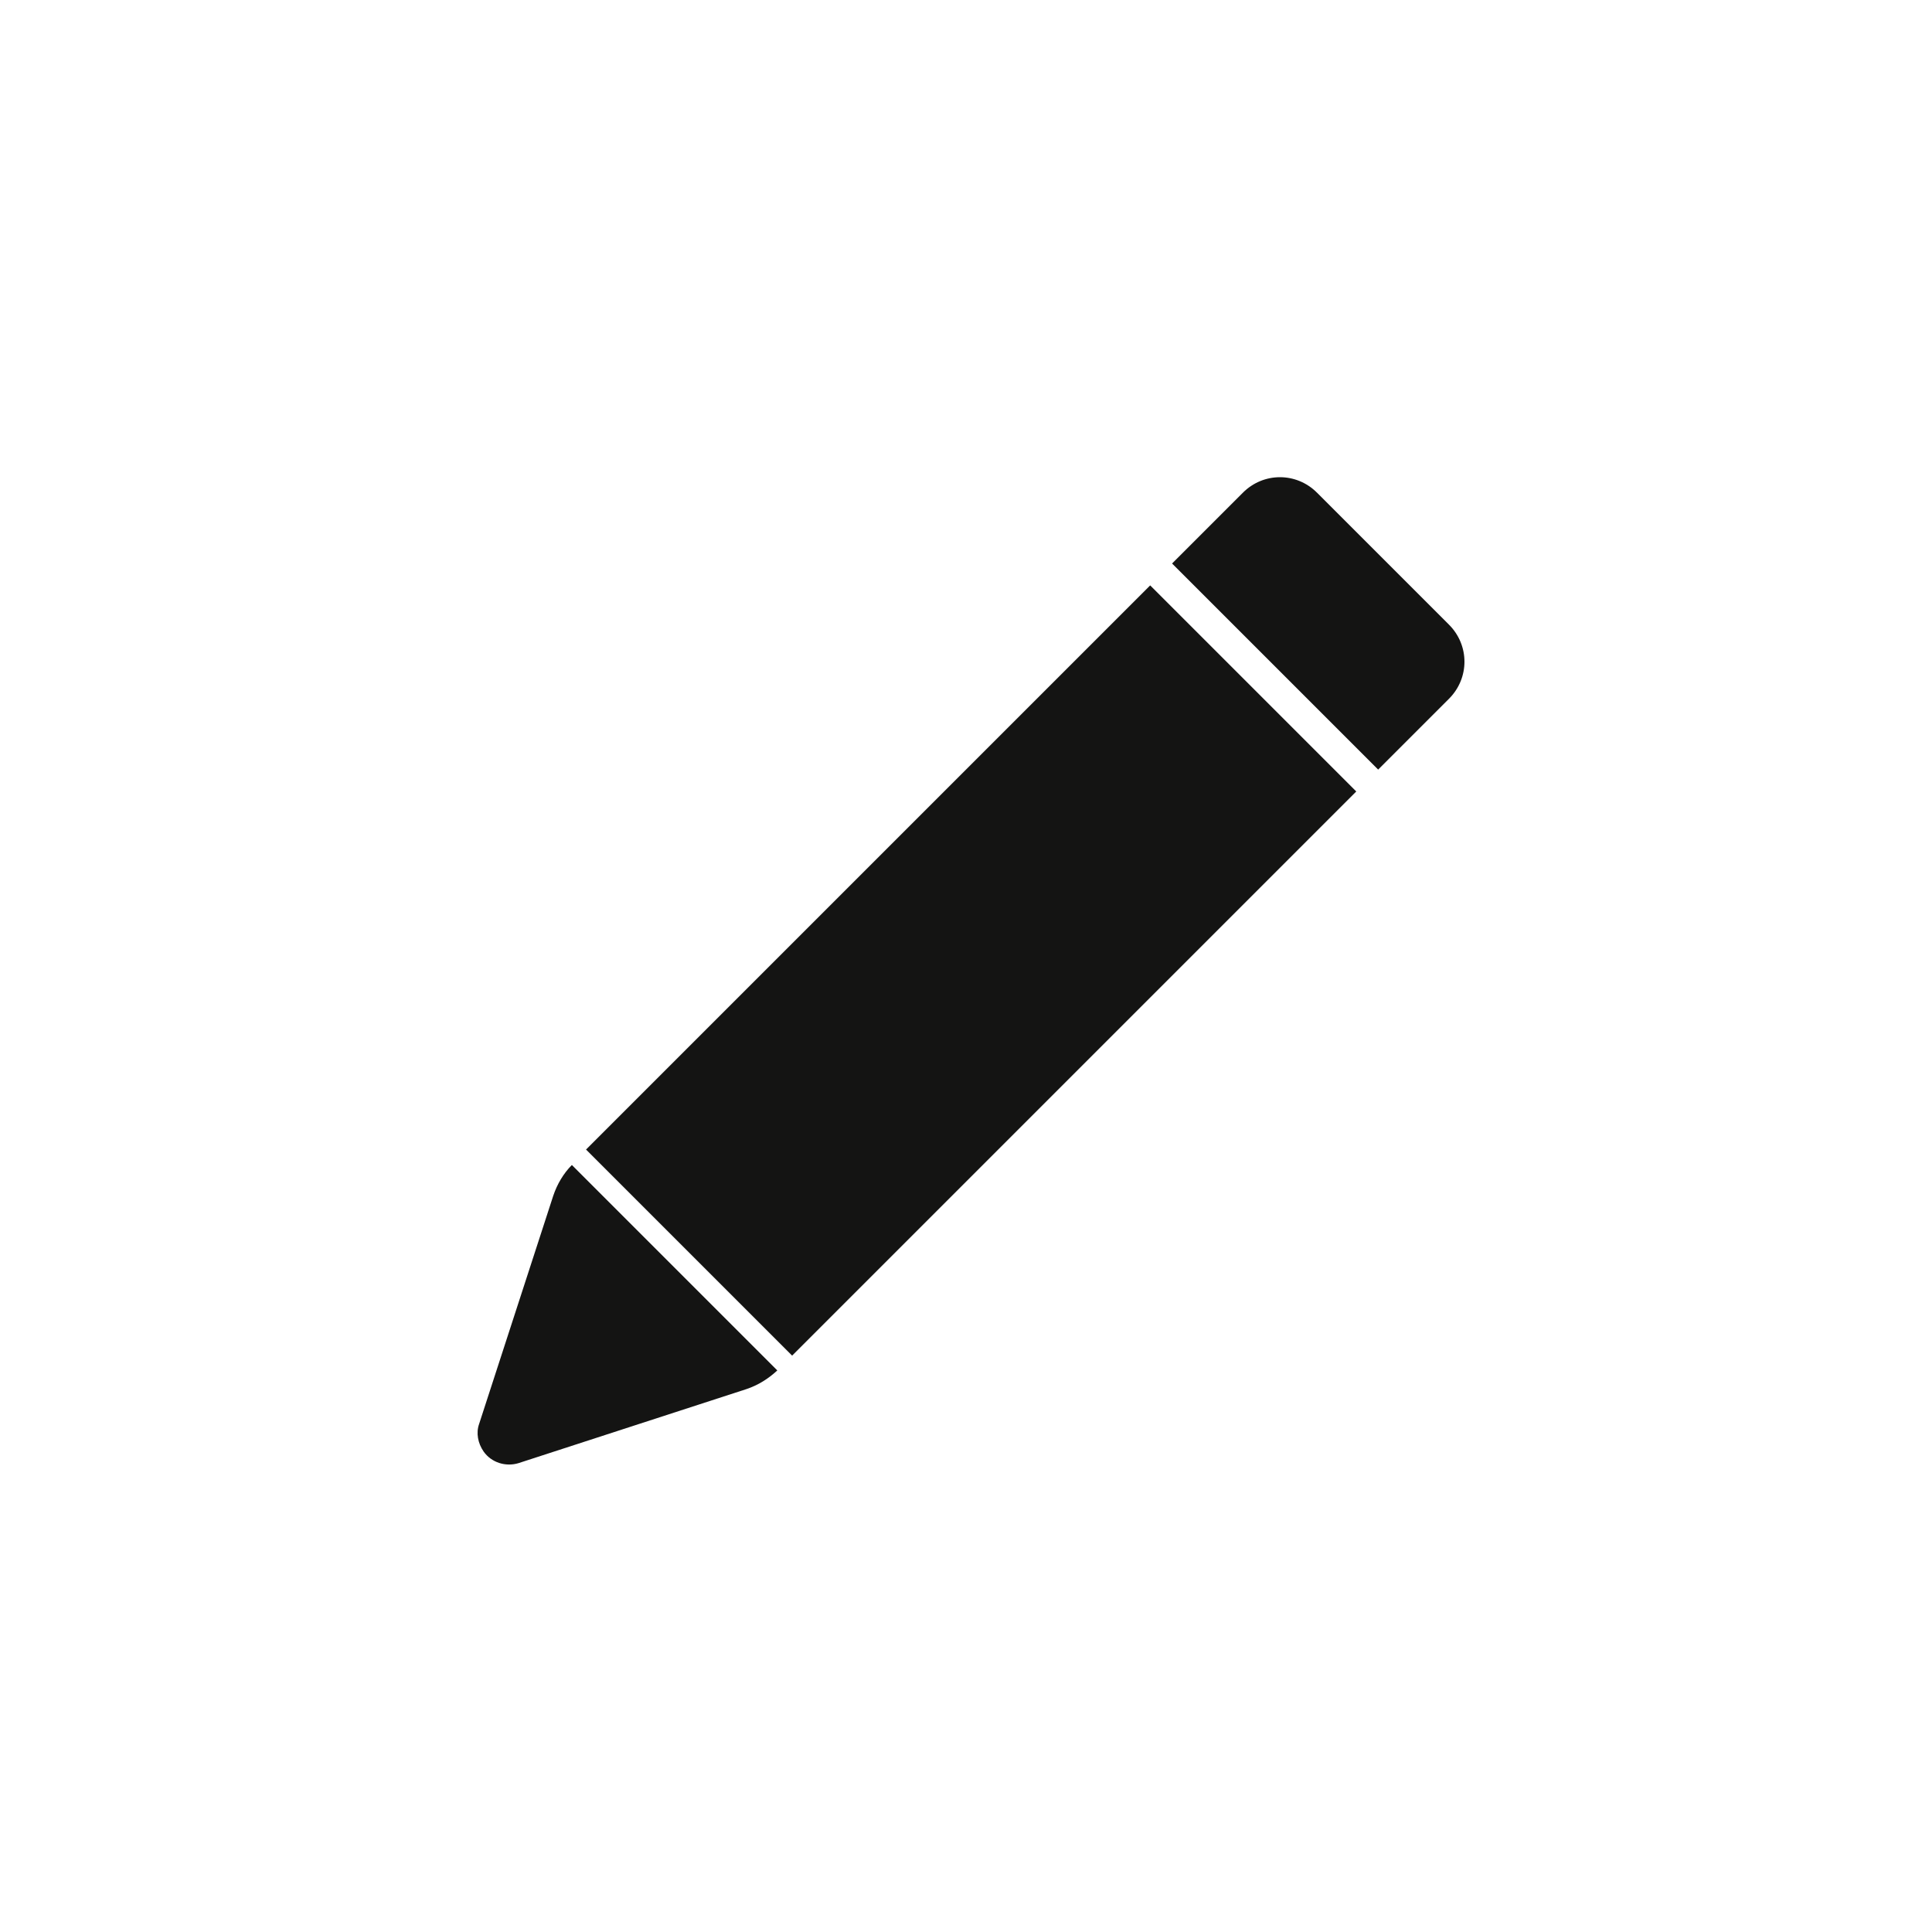 <?xml version="1.0" encoding="UTF-8"?>
<svg xmlns="http://www.w3.org/2000/svg" version="1.1" xmlns:svgjs="http://svgjs.dev/svgjs" viewBox="0 0 300 300">
  <defs>
    <style>
      .cls-1 {
        fill: #141413;
      }
    </style>
  </defs>
  <!-- Generator: Adobe Illustrator 28.7.1, SVG Export Plug-In . SVG Version: 1.2.0 Build 142)  -->
  <g>
    <g id="Capa_1">
      <path class="cls-1" d="M204.5,76.5c-3.2-3.2-8.3-3.2-11.5,0,0,0,0,0,0,0l-11,11,32,32,11-11c3.2-3.2,3.2-8.3,0-11.5,0,0,0,0,0,0l-20.6-20.6Z"/>
      <path class="cls-1" d="M91,178.5l87.6-87.6,32,32-87.6,87.6-32-32Z"/>
      <path class="cls-1" d="M88.8,180.9c-1.3,1.3-2.3,3-2.9,4.8l-11.5,35.4c-.5,1.4-.2,3,.7,4.3,1.2,1.7,3.4,2.4,5.4,1.8l35.4-11.5c1.8-.6,3.4-1.6,4.8-2.9l-31.8-31.8h0Z"/>
    </g>
  </g>
</svg>